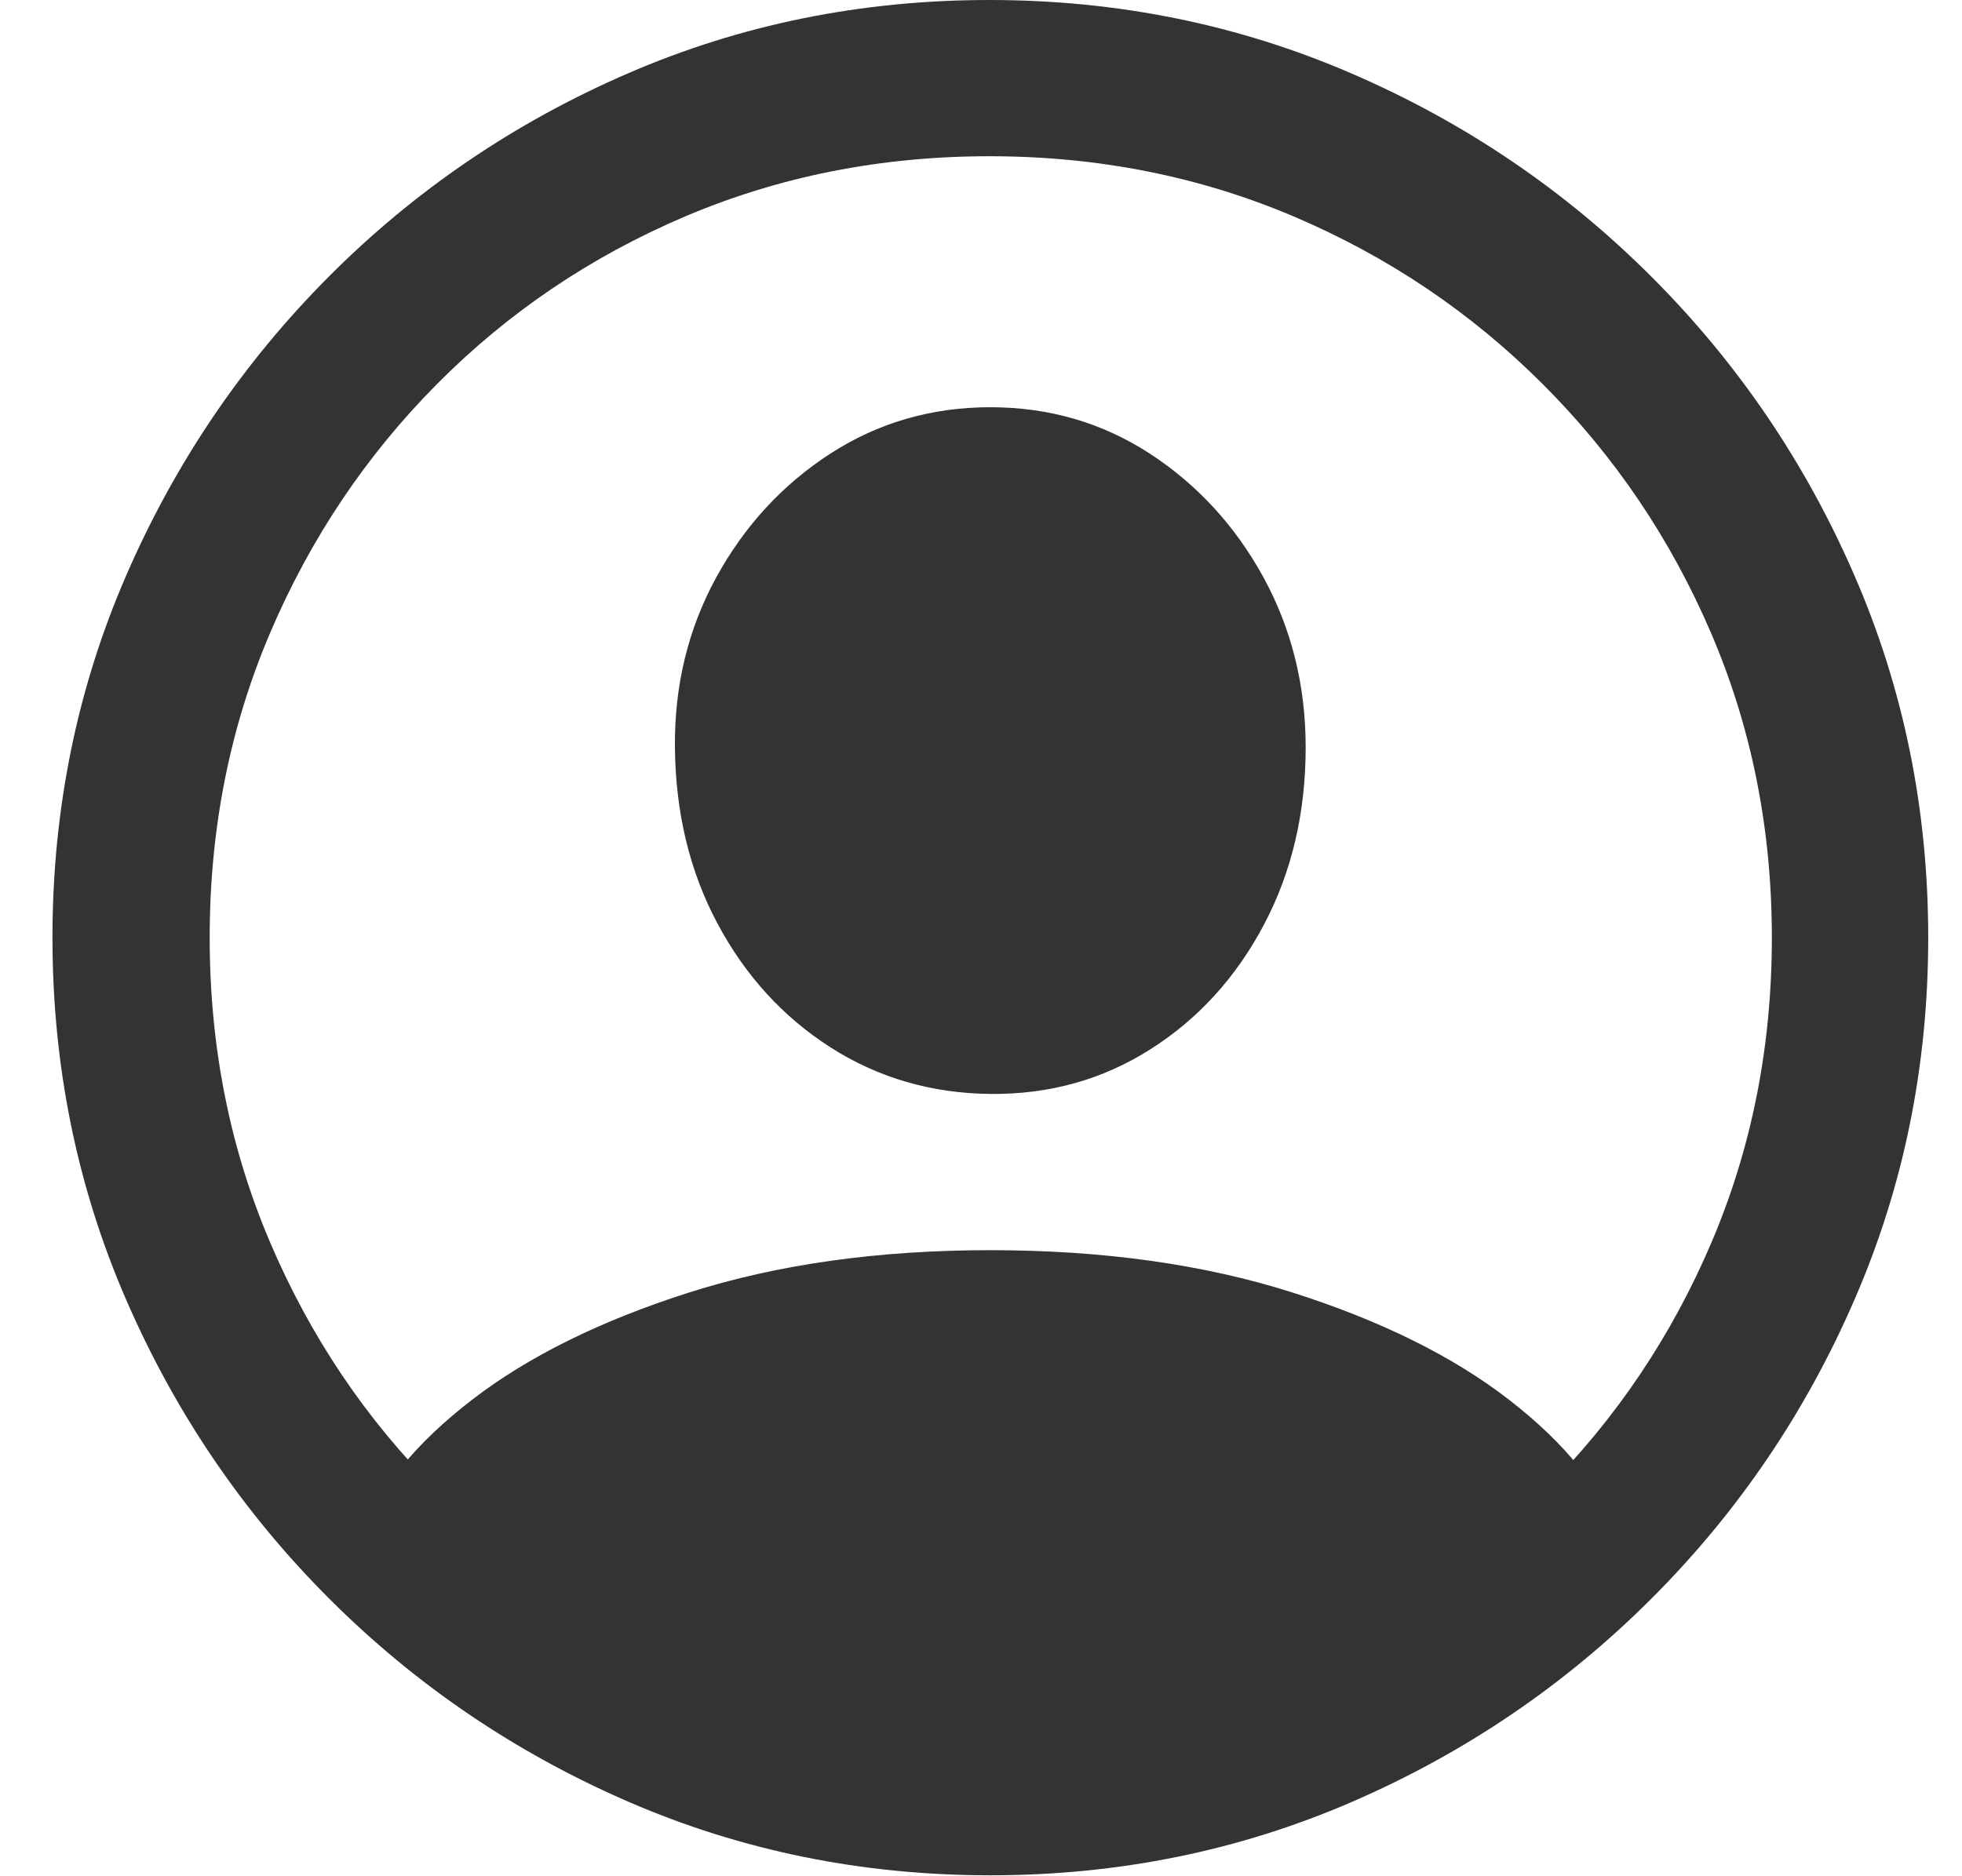 <svg width="23" height="22" viewBox="0 0 23 22" fill="none" xmlns="http://www.w3.org/2000/svg">
<path d="M11.609 21.989C13.111 21.989 14.525 21.702 15.851 21.127C17.177 20.552 18.346 19.758 19.359 18.745C20.373 17.732 21.167 16.562 21.741 15.236C22.317 13.91 22.604 12.496 22.604 10.995C22.604 9.493 22.317 8.079 21.741 6.753C21.167 5.427 20.373 4.258 19.359 3.244C18.346 2.231 17.175 1.437 15.845 0.862C14.516 0.287 13.1 0 11.598 0C10.097 0 8.683 0.287 7.357 0.862C6.031 1.437 4.863 2.231 3.854 3.244C2.844 4.258 2.052 5.427 1.477 6.753C0.902 8.079 0.615 9.493 0.615 10.995C0.615 12.496 0.902 13.91 1.477 15.236C2.052 16.562 2.846 17.732 3.859 18.745C4.872 19.758 6.042 20.552 7.368 21.127C8.694 21.702 10.107 21.989 11.609 21.989ZM11.609 20.157C10.337 20.157 9.148 19.92 8.041 19.445C6.935 18.971 5.963 18.316 5.126 17.478C4.288 16.641 3.635 15.669 3.164 14.562C2.693 13.456 2.458 12.267 2.458 10.995C2.458 9.723 2.693 8.533 3.164 7.427C3.635 6.32 4.287 5.346 5.12 4.506C5.954 3.665 6.924 3.009 8.031 2.538C9.137 2.068 10.327 1.832 11.598 1.832C12.87 1.832 14.06 2.068 15.166 2.538C16.273 3.009 17.247 3.665 18.087 4.506C18.928 5.346 19.586 6.32 20.06 7.427C20.534 8.533 20.771 9.723 20.771 10.995C20.771 12.267 20.536 13.456 20.066 14.562C19.595 15.669 18.941 16.641 18.104 17.478C17.266 18.316 16.293 18.971 15.182 19.445C14.072 19.92 12.881 20.157 11.609 20.157ZM18.982 18.098L18.95 17.98C18.77 17.448 18.352 16.927 17.694 16.416C17.037 15.906 16.189 15.486 15.15 15.155C14.112 14.825 12.931 14.659 11.609 14.659C10.294 14.659 9.117 14.825 8.079 15.155C7.041 15.486 6.191 15.906 5.53 16.416C4.869 16.927 4.448 17.444 4.269 17.969L4.236 18.098C4.883 18.738 5.648 19.284 6.532 19.736C7.416 20.189 8.309 20.536 9.211 20.777C10.113 21.017 10.912 21.138 11.609 21.138C12.313 21.138 13.115 21.017 14.013 20.777C14.911 20.536 15.8 20.189 16.681 19.736C17.561 19.284 18.328 18.738 18.982 18.098ZM11.609 12.827C12.299 12.834 12.924 12.66 13.485 12.304C14.045 11.949 14.489 11.462 14.816 10.844C15.143 10.226 15.306 9.532 15.306 8.763C15.306 8.038 15.141 7.373 14.811 6.769C14.48 6.166 14.036 5.682 13.479 5.319C12.922 4.957 12.299 4.775 11.609 4.775C10.919 4.775 10.294 4.957 9.734 5.319C9.173 5.682 8.728 6.166 8.397 6.769C8.067 7.373 7.905 8.038 7.912 8.763C7.919 9.532 8.086 10.222 8.413 10.833C8.74 11.444 9.182 11.927 9.739 12.283C10.296 12.638 10.919 12.82 11.609 12.827Z" fill="#333333"/>
</svg>
